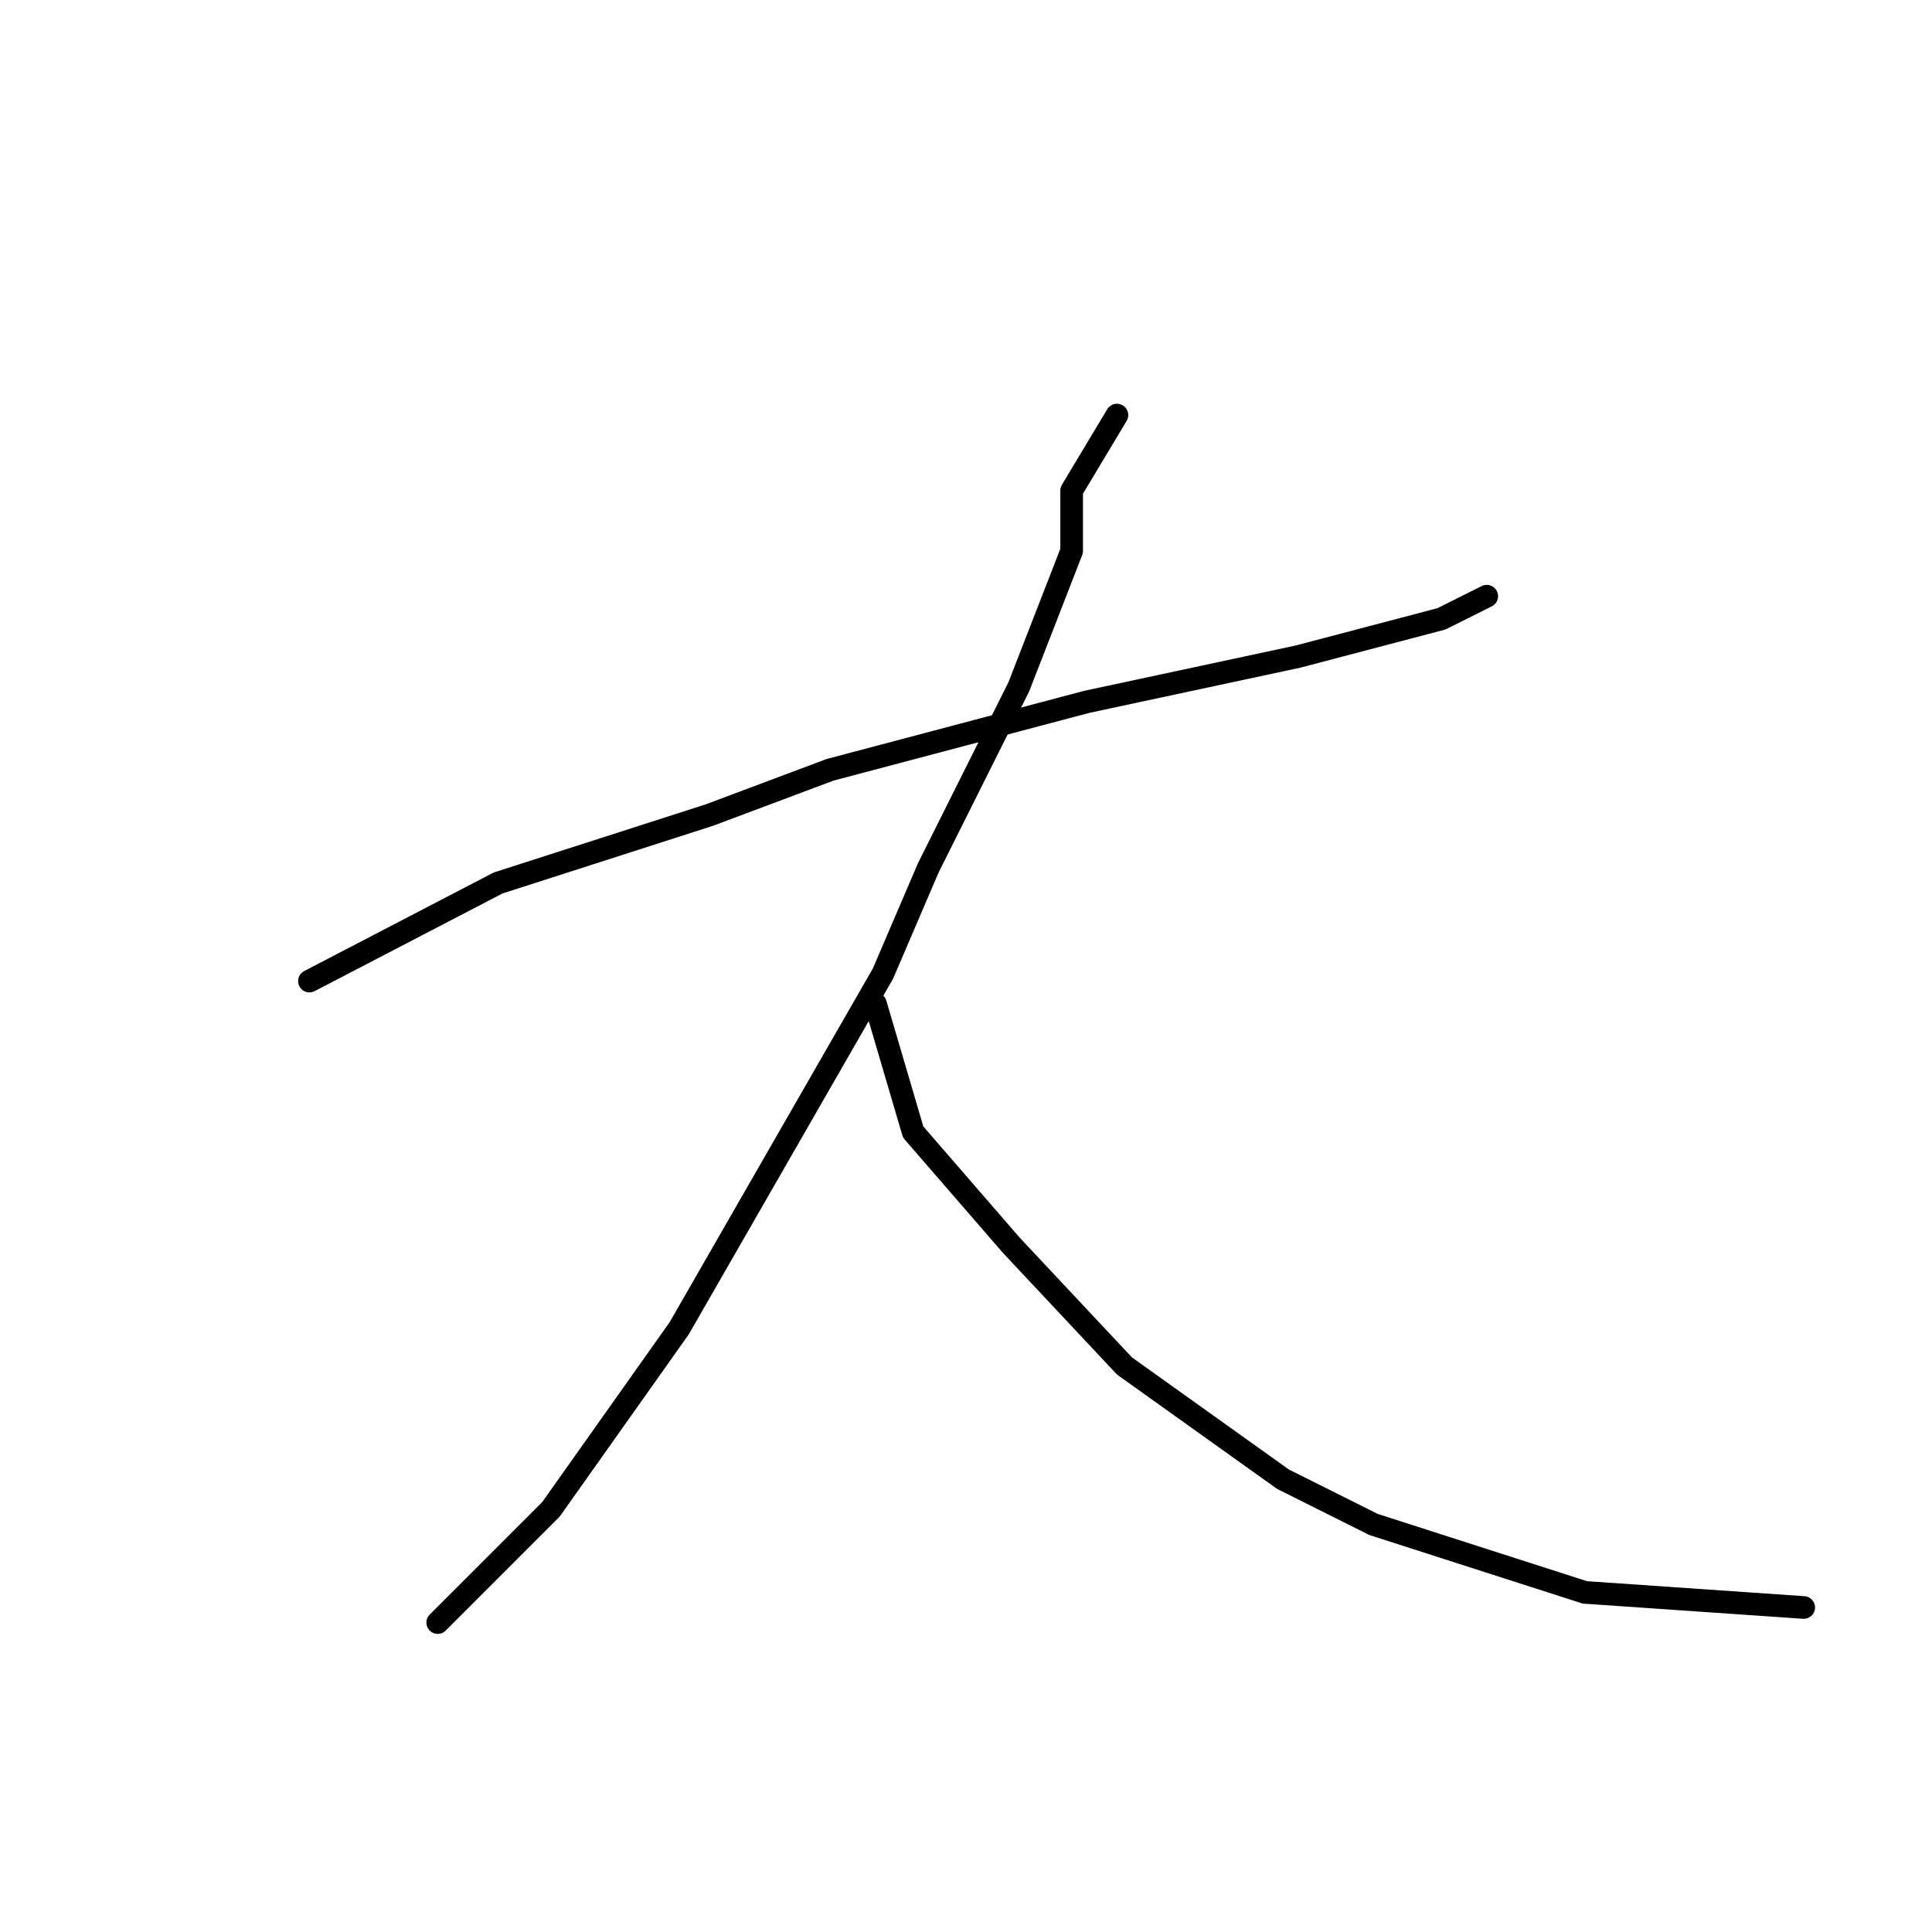 <?xml version="1.0" standalone="no"?>
    <svg width="256" height="256" xmlns="http://www.w3.org/2000/svg" version="1.1">
    <polyline stroke="black" stroke-width="3" stroke-linecap="round" fill="transparent" stroke-linejoin="round" points="41 130 66 117 94 108 110 102 144 93 172 87 191 82 197 79 197 79 " />
        <polyline stroke="black" stroke-width="3" stroke-linecap="round" fill="transparent" stroke-linejoin="round" points="148 55 142 65 142 73 135 91 123 115 117 129 90 176 73 200 61 212 58 215 58 215 " />
        <polyline stroke="black" stroke-width="3" stroke-linecap="round" fill="transparent" stroke-linejoin="round" points="116 133 121 150 134 165 149 181 170 196 182 202 210 211 239 213 239 213 " />
        </svg>